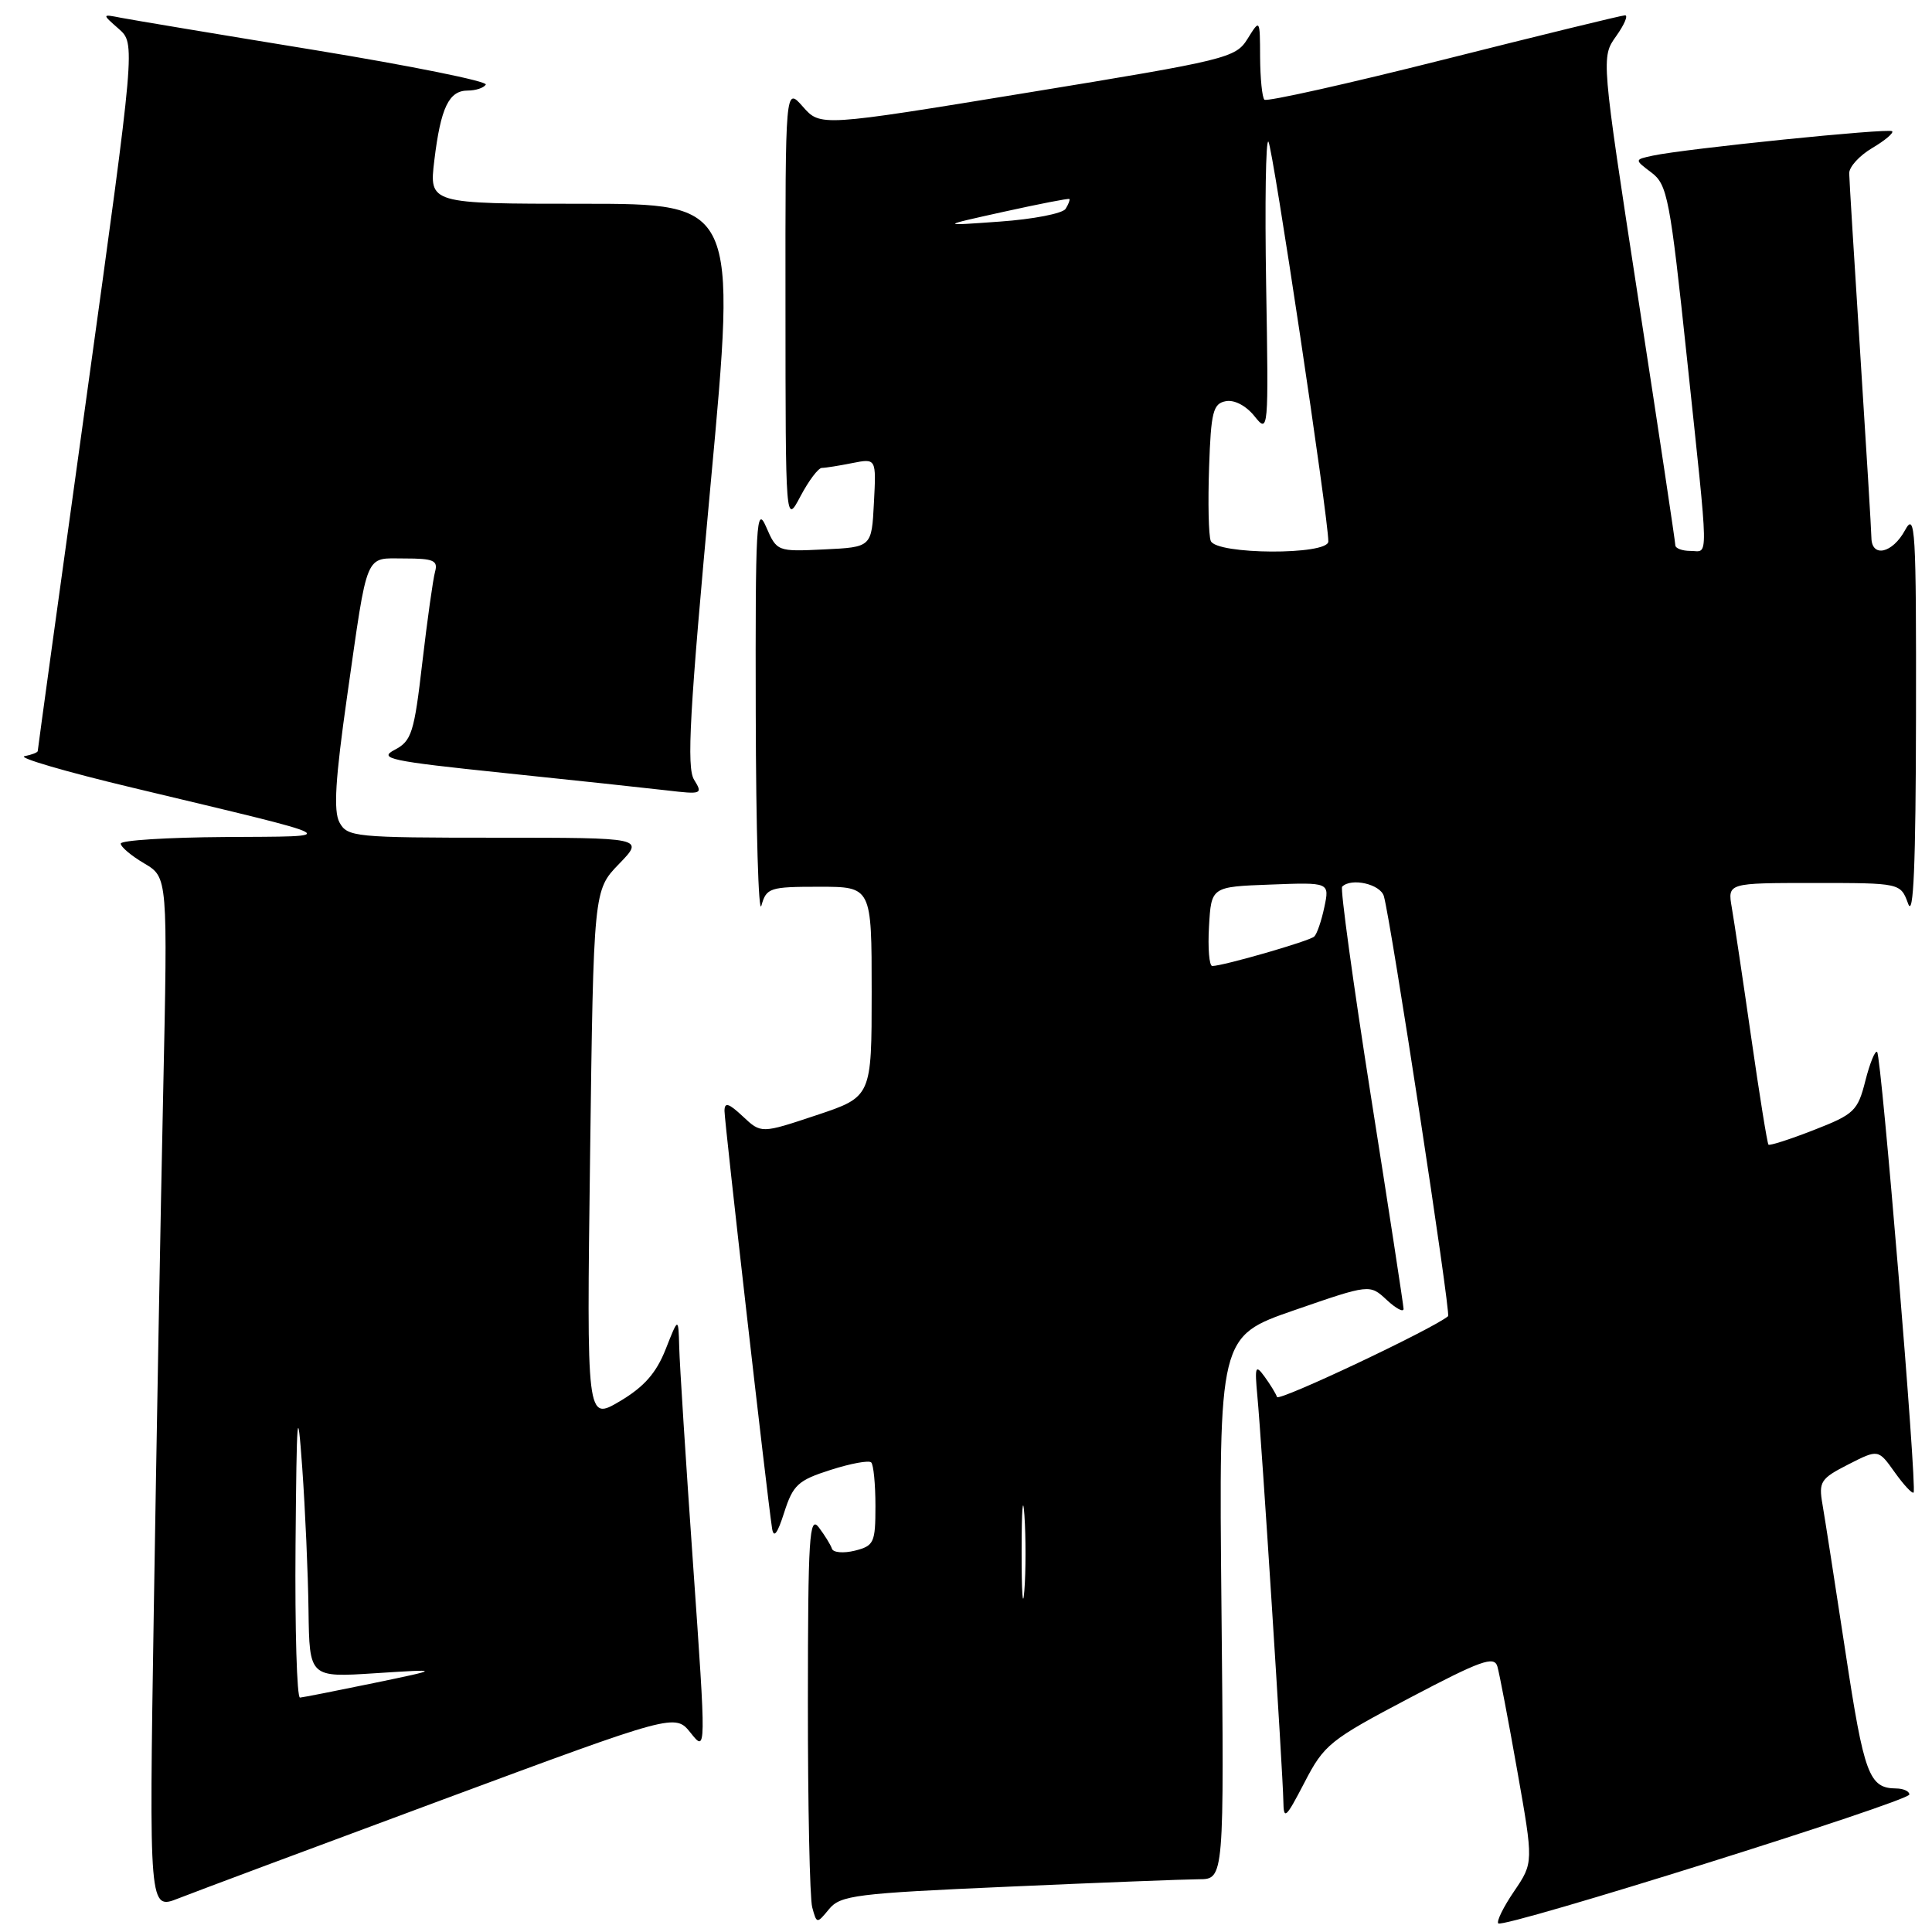 <?xml version="1.0" encoding="UTF-8" standalone="no"?>
<!DOCTYPE svg PUBLIC "-//W3C//DTD SVG 1.1//EN" "http://www.w3.org/Graphics/SVG/1.1/DTD/svg11.dtd" >
<svg xmlns="http://www.w3.org/2000/svg" xmlns:xlink="http://www.w3.org/1999/xlink" version="1.1" viewBox="0 0 256 256">
 <g >
 <path fill="currentColor"
d=" M 133.50 250.00 C 145.60 249.46 157.01 249.02 158.85 249.01 C 162.21 249.00 162.21 249.00 161.85 213.04 C 161.50 177.07 161.50 177.07 171.50 173.61 C 181.50 170.15 181.50 170.15 183.75 172.25 C 184.99 173.40 185.99 173.93 185.98 173.42 C 185.96 172.92 184.02 160.23 181.65 145.24 C 179.29 130.24 177.58 117.76 177.84 117.49 C 179.06 116.27 182.91 117.15 183.37 118.75 C 184.30 121.96 192.27 174.07 191.88 174.40 C 189.95 176.05 169.43 185.75 169.21 185.11 C 169.06 184.66 168.31 183.44 167.56 182.41 C 166.35 180.75 166.24 181.04 166.61 185.02 C 167.17 190.91 169.99 234.96 170.05 238.64 C 170.09 241.22 170.36 240.98 172.85 236.19 C 175.45 231.16 176.21 230.55 186.75 225.00 C 196.21 220.02 197.98 219.38 198.41 220.81 C 198.68 221.74 199.87 227.97 201.05 234.66 C 203.20 246.81 203.20 246.81 200.63 250.60 C 199.21 252.68 198.27 254.60 198.53 254.86 C 199.22 255.56 253.00 238.69 253.00 237.78 C 253.00 237.35 252.21 236.99 251.25 236.98 C 247.66 236.95 247.00 235.18 244.54 218.95 C 243.16 209.90 241.79 201.06 241.48 199.29 C 240.97 196.34 241.25 195.91 244.90 194.05 C 248.88 192.02 248.88 192.02 251.05 195.07 C 252.24 196.74 253.37 197.96 253.56 197.77 C 254.05 197.28 249.30 139.97 248.73 139.39 C 248.47 139.14 247.77 140.85 247.17 143.21 C 246.16 147.21 245.69 147.65 240.35 149.73 C 237.21 150.96 234.50 151.83 234.33 151.67 C 234.17 151.50 233.14 145.10 232.04 137.44 C 230.94 129.77 229.78 122.04 229.47 120.25 C 228.91 117.00 228.91 117.00 240.37 117.00 C 251.83 117.00 251.83 117.00 252.84 119.75 C 253.55 121.71 253.85 114.61 253.88 95.00 C 253.92 70.07 253.78 67.76 252.43 70.25 C 250.76 73.33 248.01 73.94 247.97 71.25 C 247.96 70.29 247.29 59.38 246.50 47.00 C 245.71 34.62 245.04 23.81 245.03 22.97 C 245.01 22.12 246.38 20.62 248.07 19.62 C 249.76 18.62 250.95 17.62 250.72 17.39 C 250.28 16.95 223.32 19.70 219.02 20.62 C 216.55 21.15 216.55 21.15 218.83 22.87 C 220.94 24.46 221.29 26.28 223.54 47.55 C 226.47 75.28 226.43 73.00 224.00 73.00 C 222.90 73.00 222.00 72.66 221.99 72.25 C 221.99 71.84 219.78 57.12 217.07 39.54 C 212.16 7.58 212.16 7.58 214.15 4.79 C 215.24 3.26 215.77 2.01 215.32 2.03 C 214.87 2.04 204.06 4.68 191.29 7.90 C 178.52 11.12 167.84 13.50 167.54 13.21 C 167.24 12.91 166.99 10.38 166.97 7.58 C 166.95 2.50 166.95 2.50 165.31 5.14 C 163.73 7.68 162.64 7.95 136.19 12.27 C 108.70 16.77 108.70 16.77 106.38 14.13 C 104.06 11.50 104.06 11.50 104.08 40.50 C 104.09 69.50 104.09 69.50 106.07 65.75 C 107.16 63.69 108.43 62.00 108.90 62.00 C 109.37 62.00 111.18 61.71 112.93 61.36 C 116.11 60.73 116.11 60.73 115.80 66.61 C 115.50 72.50 115.50 72.50 109.22 72.80 C 102.97 73.10 102.94 73.08 101.51 69.80 C 100.22 66.84 100.08 69.36 100.14 94.50 C 100.17 109.90 100.51 121.38 100.89 120.00 C 101.55 117.64 101.98 117.50 108.55 117.50 C 115.50 117.50 115.50 117.50 115.50 131.42 C 115.50 145.33 115.50 145.33 108.18 147.77 C 100.86 150.21 100.86 150.21 98.43 147.93 C 96.54 146.16 96.00 146.00 96.00 147.21 C 96.00 148.66 101.63 198.10 102.30 202.50 C 102.51 203.89 103.01 203.24 103.91 200.41 C 105.08 196.76 105.75 196.14 110.06 194.77 C 112.71 193.92 115.14 193.47 115.44 193.78 C 115.75 194.08 116.00 196.68 116.00 199.56 C 116.00 204.41 115.81 204.83 113.28 205.47 C 111.78 205.84 110.41 205.73 110.24 205.22 C 110.07 204.70 109.28 203.43 108.50 202.39 C 107.24 200.73 107.06 203.59 107.05 225.50 C 107.04 239.25 107.30 251.50 107.62 252.72 C 108.22 254.93 108.23 254.94 109.86 252.96 C 111.36 251.14 113.41 250.88 133.50 250.00 Z  M 58.48 238.53 C 89.45 227.04 89.45 227.04 91.52 229.62 C 93.58 232.21 93.58 232.21 91.84 207.35 C 90.88 193.68 90.05 180.70 90.00 178.50 C 89.89 174.50 89.89 174.50 88.20 178.79 C 86.95 181.95 85.33 183.78 82.12 185.68 C 77.73 188.27 77.73 188.27 78.19 153.12 C 78.65 117.96 78.65 117.96 82.02 114.48 C 85.39 111.00 85.39 111.00 65.73 111.00 C 47.00 111.00 46.02 110.90 44.98 108.97 C 44.17 107.45 44.43 103.24 46.00 92.22 C 48.78 72.77 48.27 74.00 53.63 74.00 C 57.44 74.00 58.06 74.27 57.65 75.75 C 57.38 76.71 56.62 82.13 55.96 87.78 C 54.88 97.12 54.54 98.18 52.29 99.36 C 50.08 100.51 51.65 100.85 66.66 102.41 C 75.92 103.37 85.68 104.42 88.35 104.73 C 93.00 105.28 93.15 105.22 91.97 103.32 C 90.96 101.70 91.37 94.36 94.16 64.17 C 97.60 27.00 97.60 27.00 77.23 27.00 C 56.86 27.00 56.86 27.00 57.55 21.25 C 58.40 14.25 59.48 12.00 61.98 12.00 C 63.02 12.00 64.10 11.65 64.37 11.21 C 64.64 10.78 54.43 8.72 41.68 6.63 C 28.93 4.55 17.38 2.62 16.00 2.35 C 13.50 1.86 13.50 1.86 15.73 3.82 C 17.95 5.78 17.95 5.78 11.48 52.48 C 7.91 78.17 5.00 99.34 5.00 99.52 C 5.00 99.70 4.21 100.01 3.25 100.20 C 2.29 100.38 8.70 102.26 17.50 104.36 C 46.44 111.29 45.54 110.80 29.75 110.91 C 22.19 110.96 16.00 111.35 16.00 111.78 C 16.00 112.22 17.40 113.40 19.12 114.41 C 22.23 116.25 22.23 116.25 21.62 144.87 C 21.28 160.62 20.73 191.41 20.38 213.29 C 19.75 253.08 19.75 253.08 23.63 251.55 C 25.76 250.71 41.44 244.85 58.48 238.53 Z  M 135.37 205.50 C 135.37 200.00 135.54 197.88 135.74 200.78 C 135.94 203.69 135.94 208.19 135.73 210.78 C 135.53 213.38 135.36 211.00 135.37 205.50 Z  M 160.20 122.75 C 160.50 117.50 160.50 117.50 168.34 117.21 C 176.18 116.91 176.18 116.91 175.48 120.21 C 175.10 122.02 174.50 123.77 174.14 124.10 C 173.51 124.70 162.06 128.00 160.63 128.00 C 160.23 128.00 160.03 125.64 160.20 122.75 Z  M 160.43 71.67 C 160.14 70.93 160.05 66.55 160.21 61.93 C 160.46 54.57 160.74 53.48 162.42 53.16 C 163.55 52.94 165.10 53.75 166.22 55.14 C 168.08 57.47 168.10 57.25 167.77 37.77 C 167.59 26.92 167.72 18.37 168.07 18.77 C 168.64 19.43 176.04 68.79 176.01 71.75 C 175.99 73.58 161.13 73.50 160.43 71.67 Z  M 133.00 28.06 C 137.68 27.03 141.59 26.26 141.70 26.37 C 141.80 26.47 141.58 27.06 141.20 27.67 C 140.81 28.29 136.90 29.05 132.50 29.36 C 124.50 29.94 124.50 29.94 133.00 28.06 Z  M 39.16 204.75 C 39.31 187.04 39.42 185.75 40.05 194.50 C 40.44 200.00 40.82 208.50 40.88 213.39 C 41.00 222.28 41.00 222.28 49.75 221.71 C 58.50 221.15 58.50 221.15 49.50 223.02 C 44.55 224.04 40.16 224.91 39.75 224.94 C 39.34 224.97 39.07 215.89 39.16 204.75 Z "/>
</g>
</svg>
